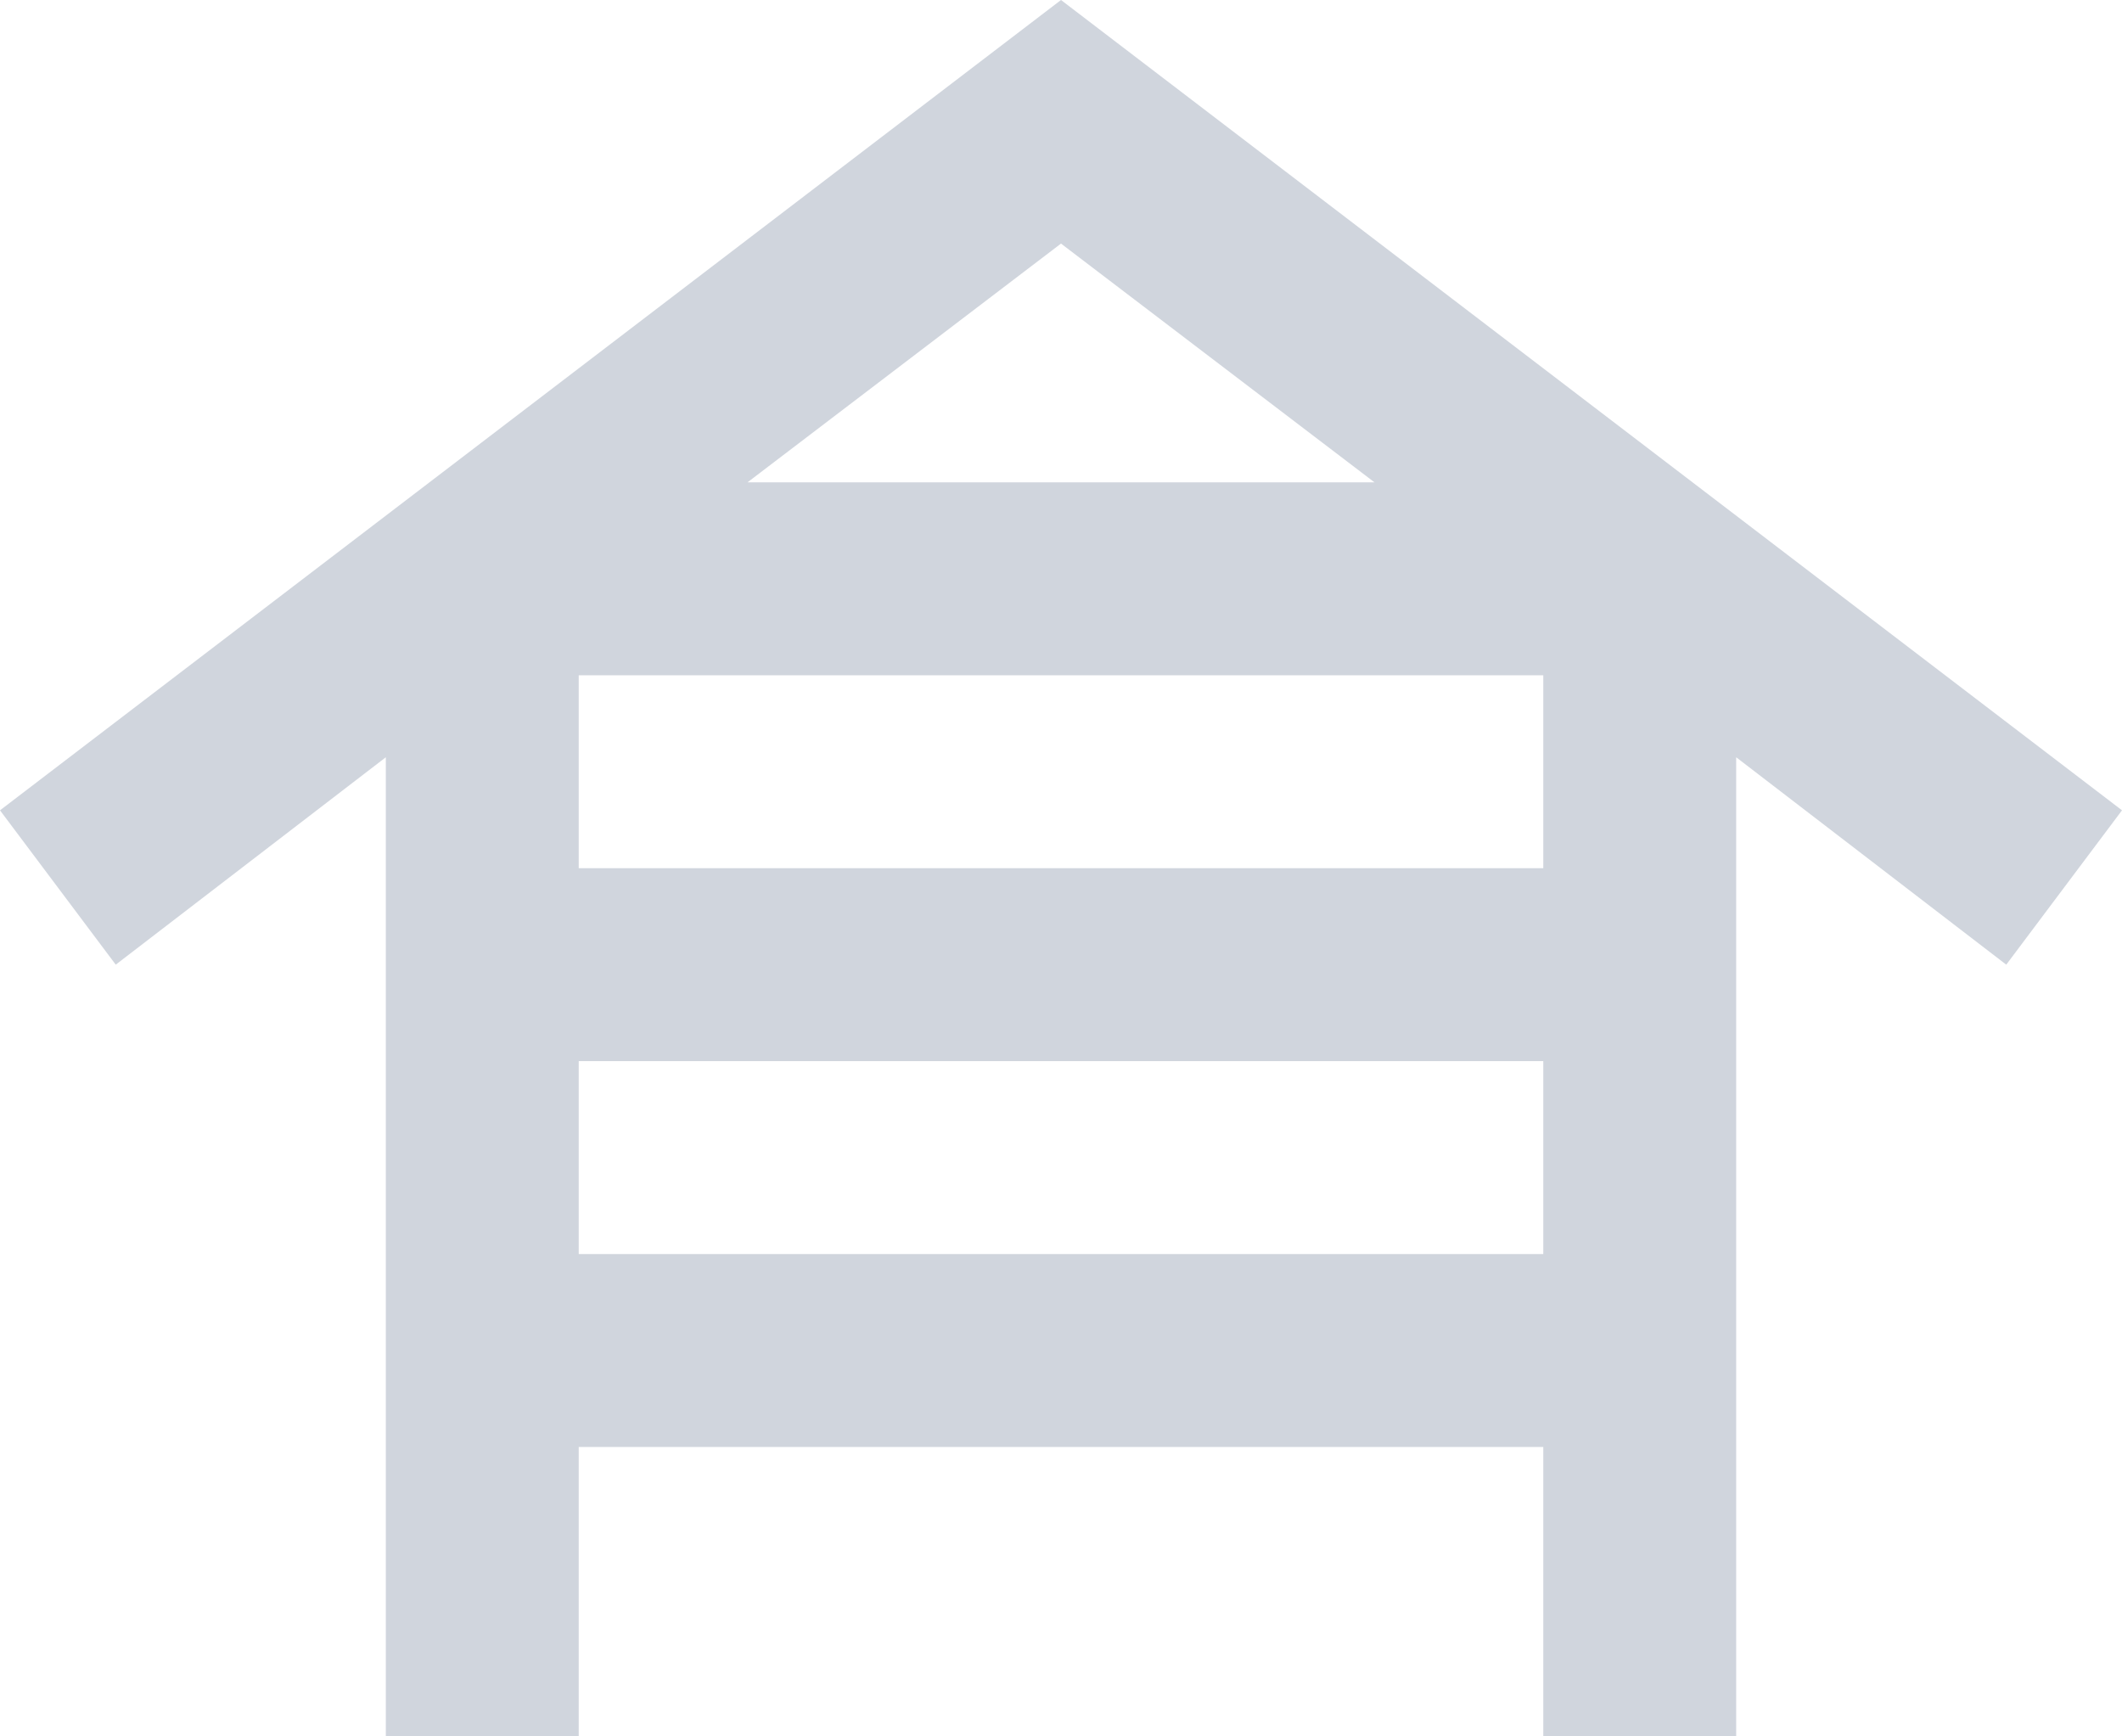 <svg width="22" height="18" viewBox="0 0 22 18" fill="none" xmlns="http://www.w3.org/2000/svg">
<path d="M4 18V7.85L1.2 10L0 8.4L11 0L22 8.4L20.8 10L18 7.85V18H16V15H6V18H4ZM6 9H16V7H6V9ZM6 13H16V11H6V13ZM7.75 5H14.25L11 2.525L7.75 5Z" fill="#D0D5DD"/>
</svg>
